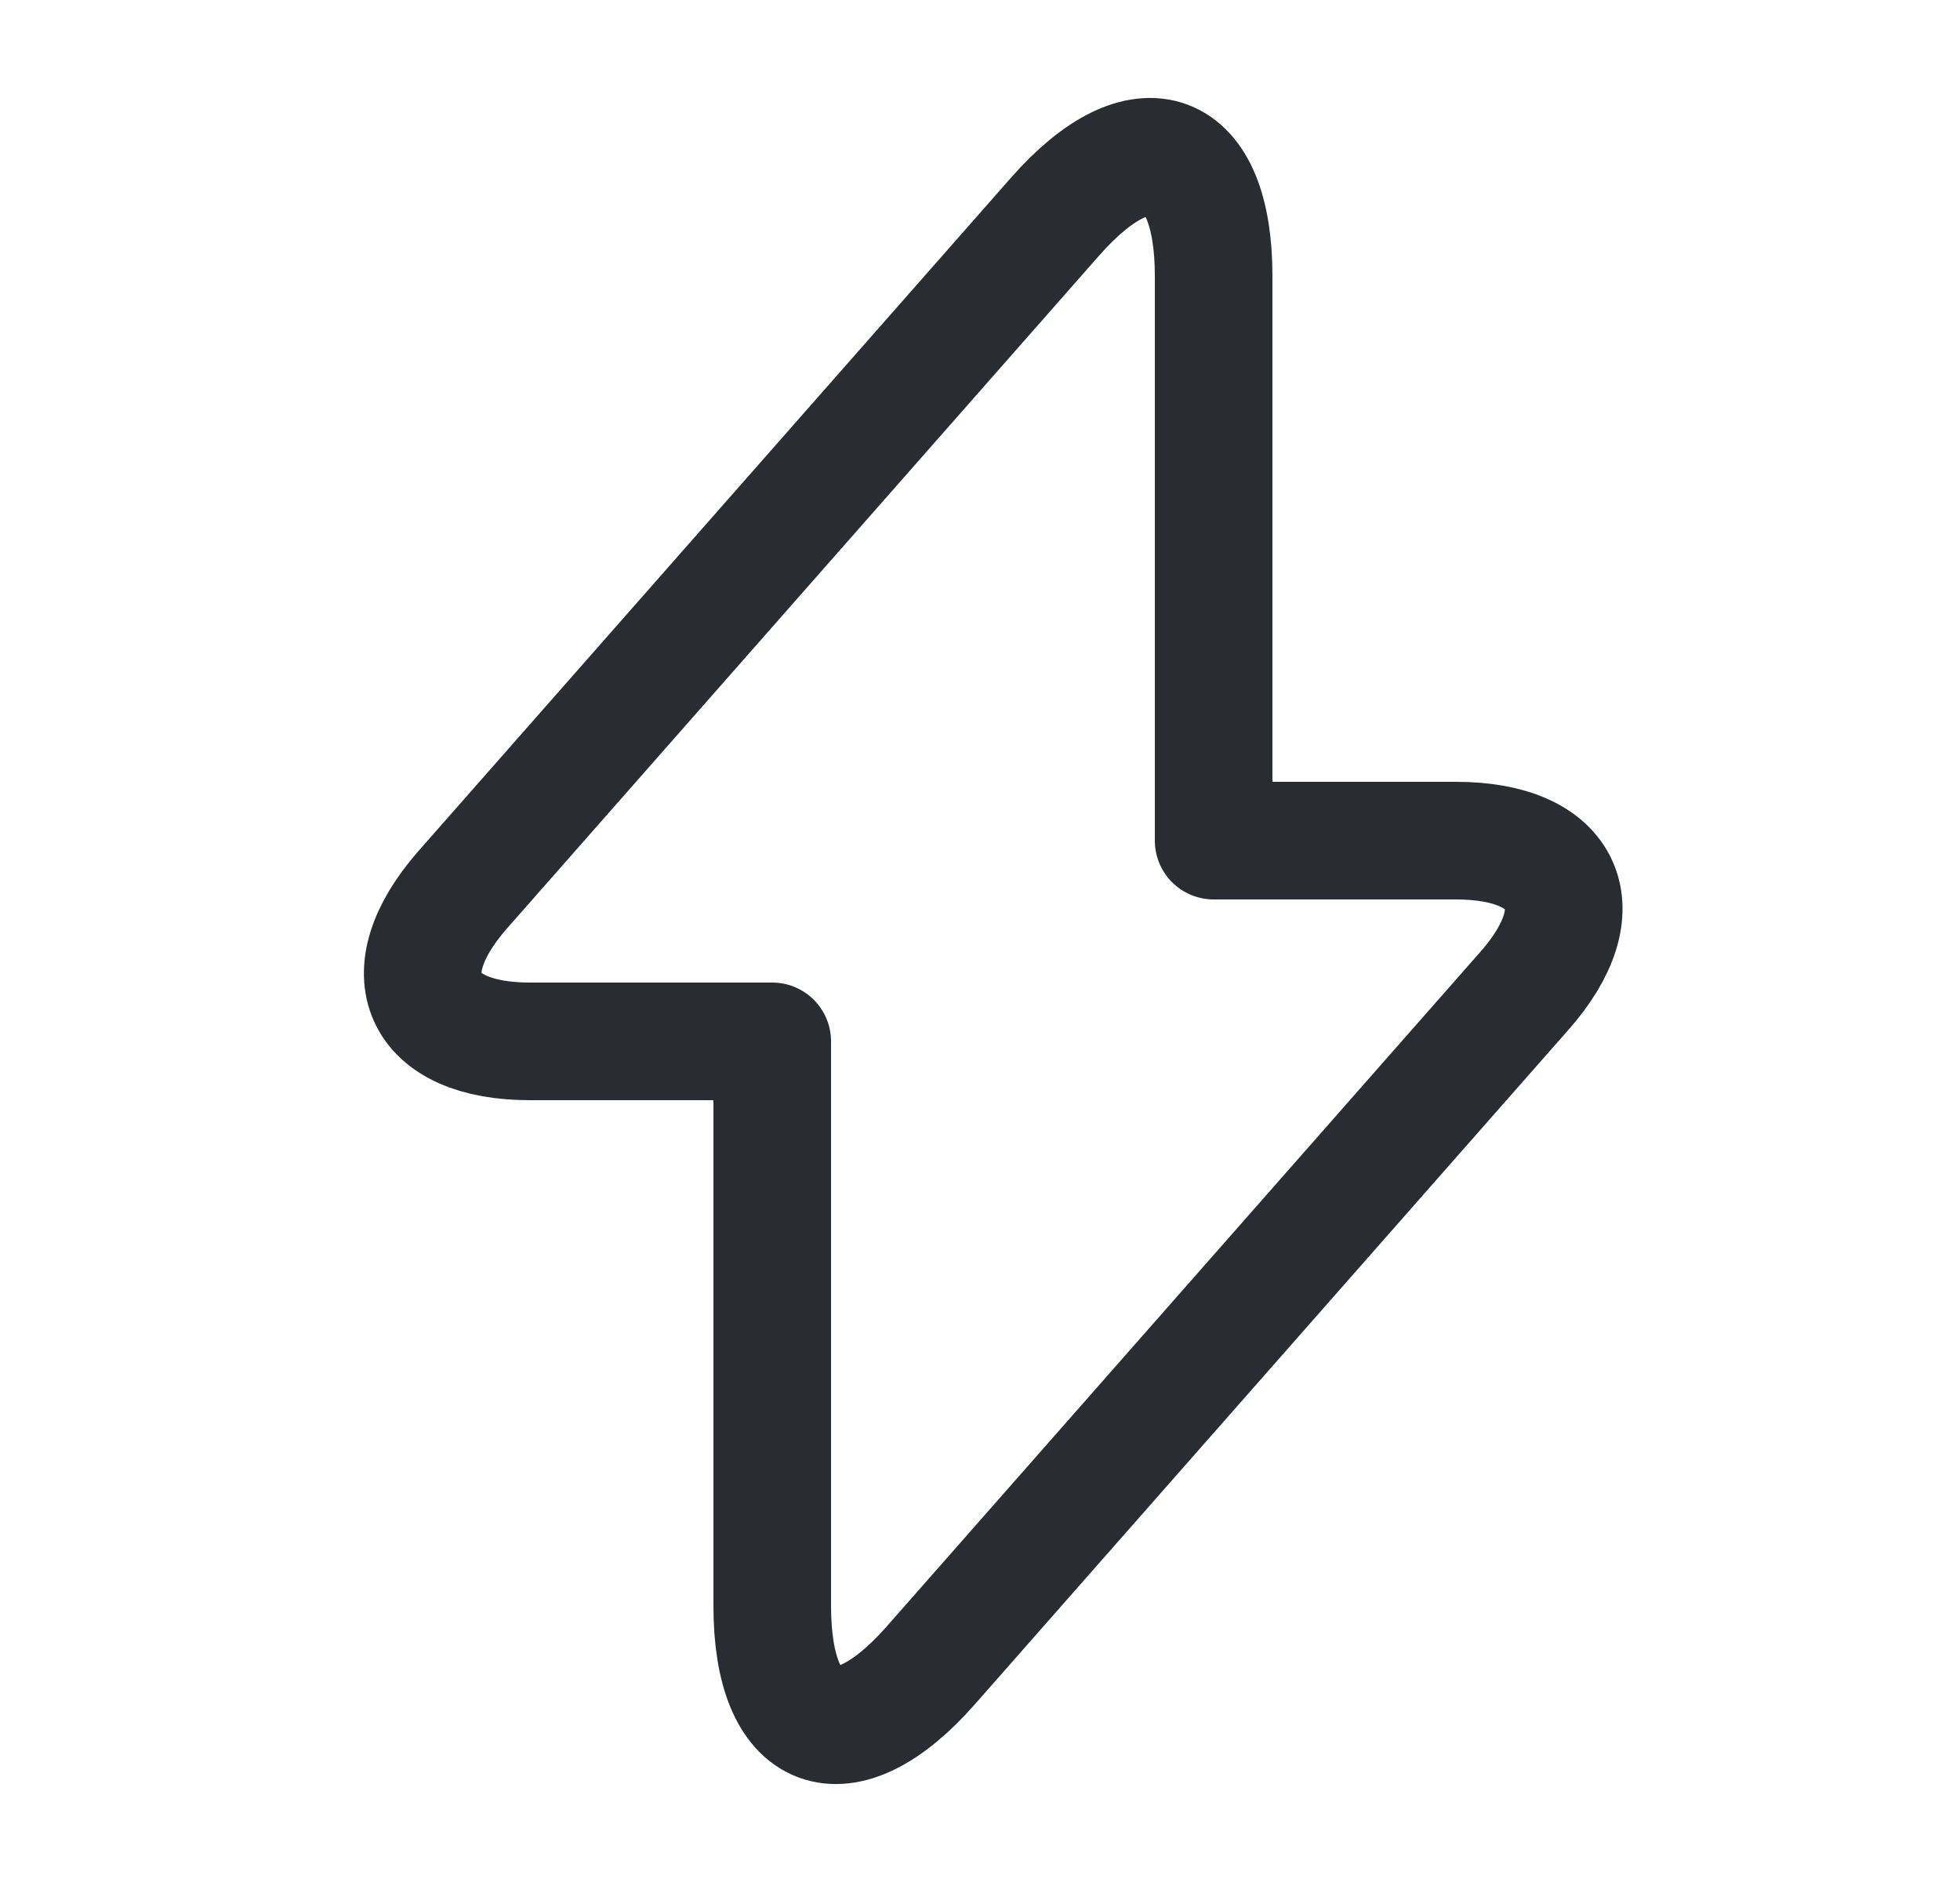 <svg width="25" height="24" viewBox="0 0 25 24" fill="none" xmlns="http://www.w3.org/2000/svg">
<path d="M6.76 13.28H9.85V20.48C9.85 22.16 10.76 22.5 11.87 21.24L19.44 12.64C20.37 11.59 19.98 10.72 18.57 10.72H15.48V3.52C15.48 1.84 14.57 1.5 13.46 2.76L5.89 11.36C4.97 12.42 5.36 13.28 6.76 13.28Z" stroke="#292D32" stroke-width="1.5" stroke-miterlimit="10" stroke-linecap="round" stroke-linejoin="round"/>
</svg>
